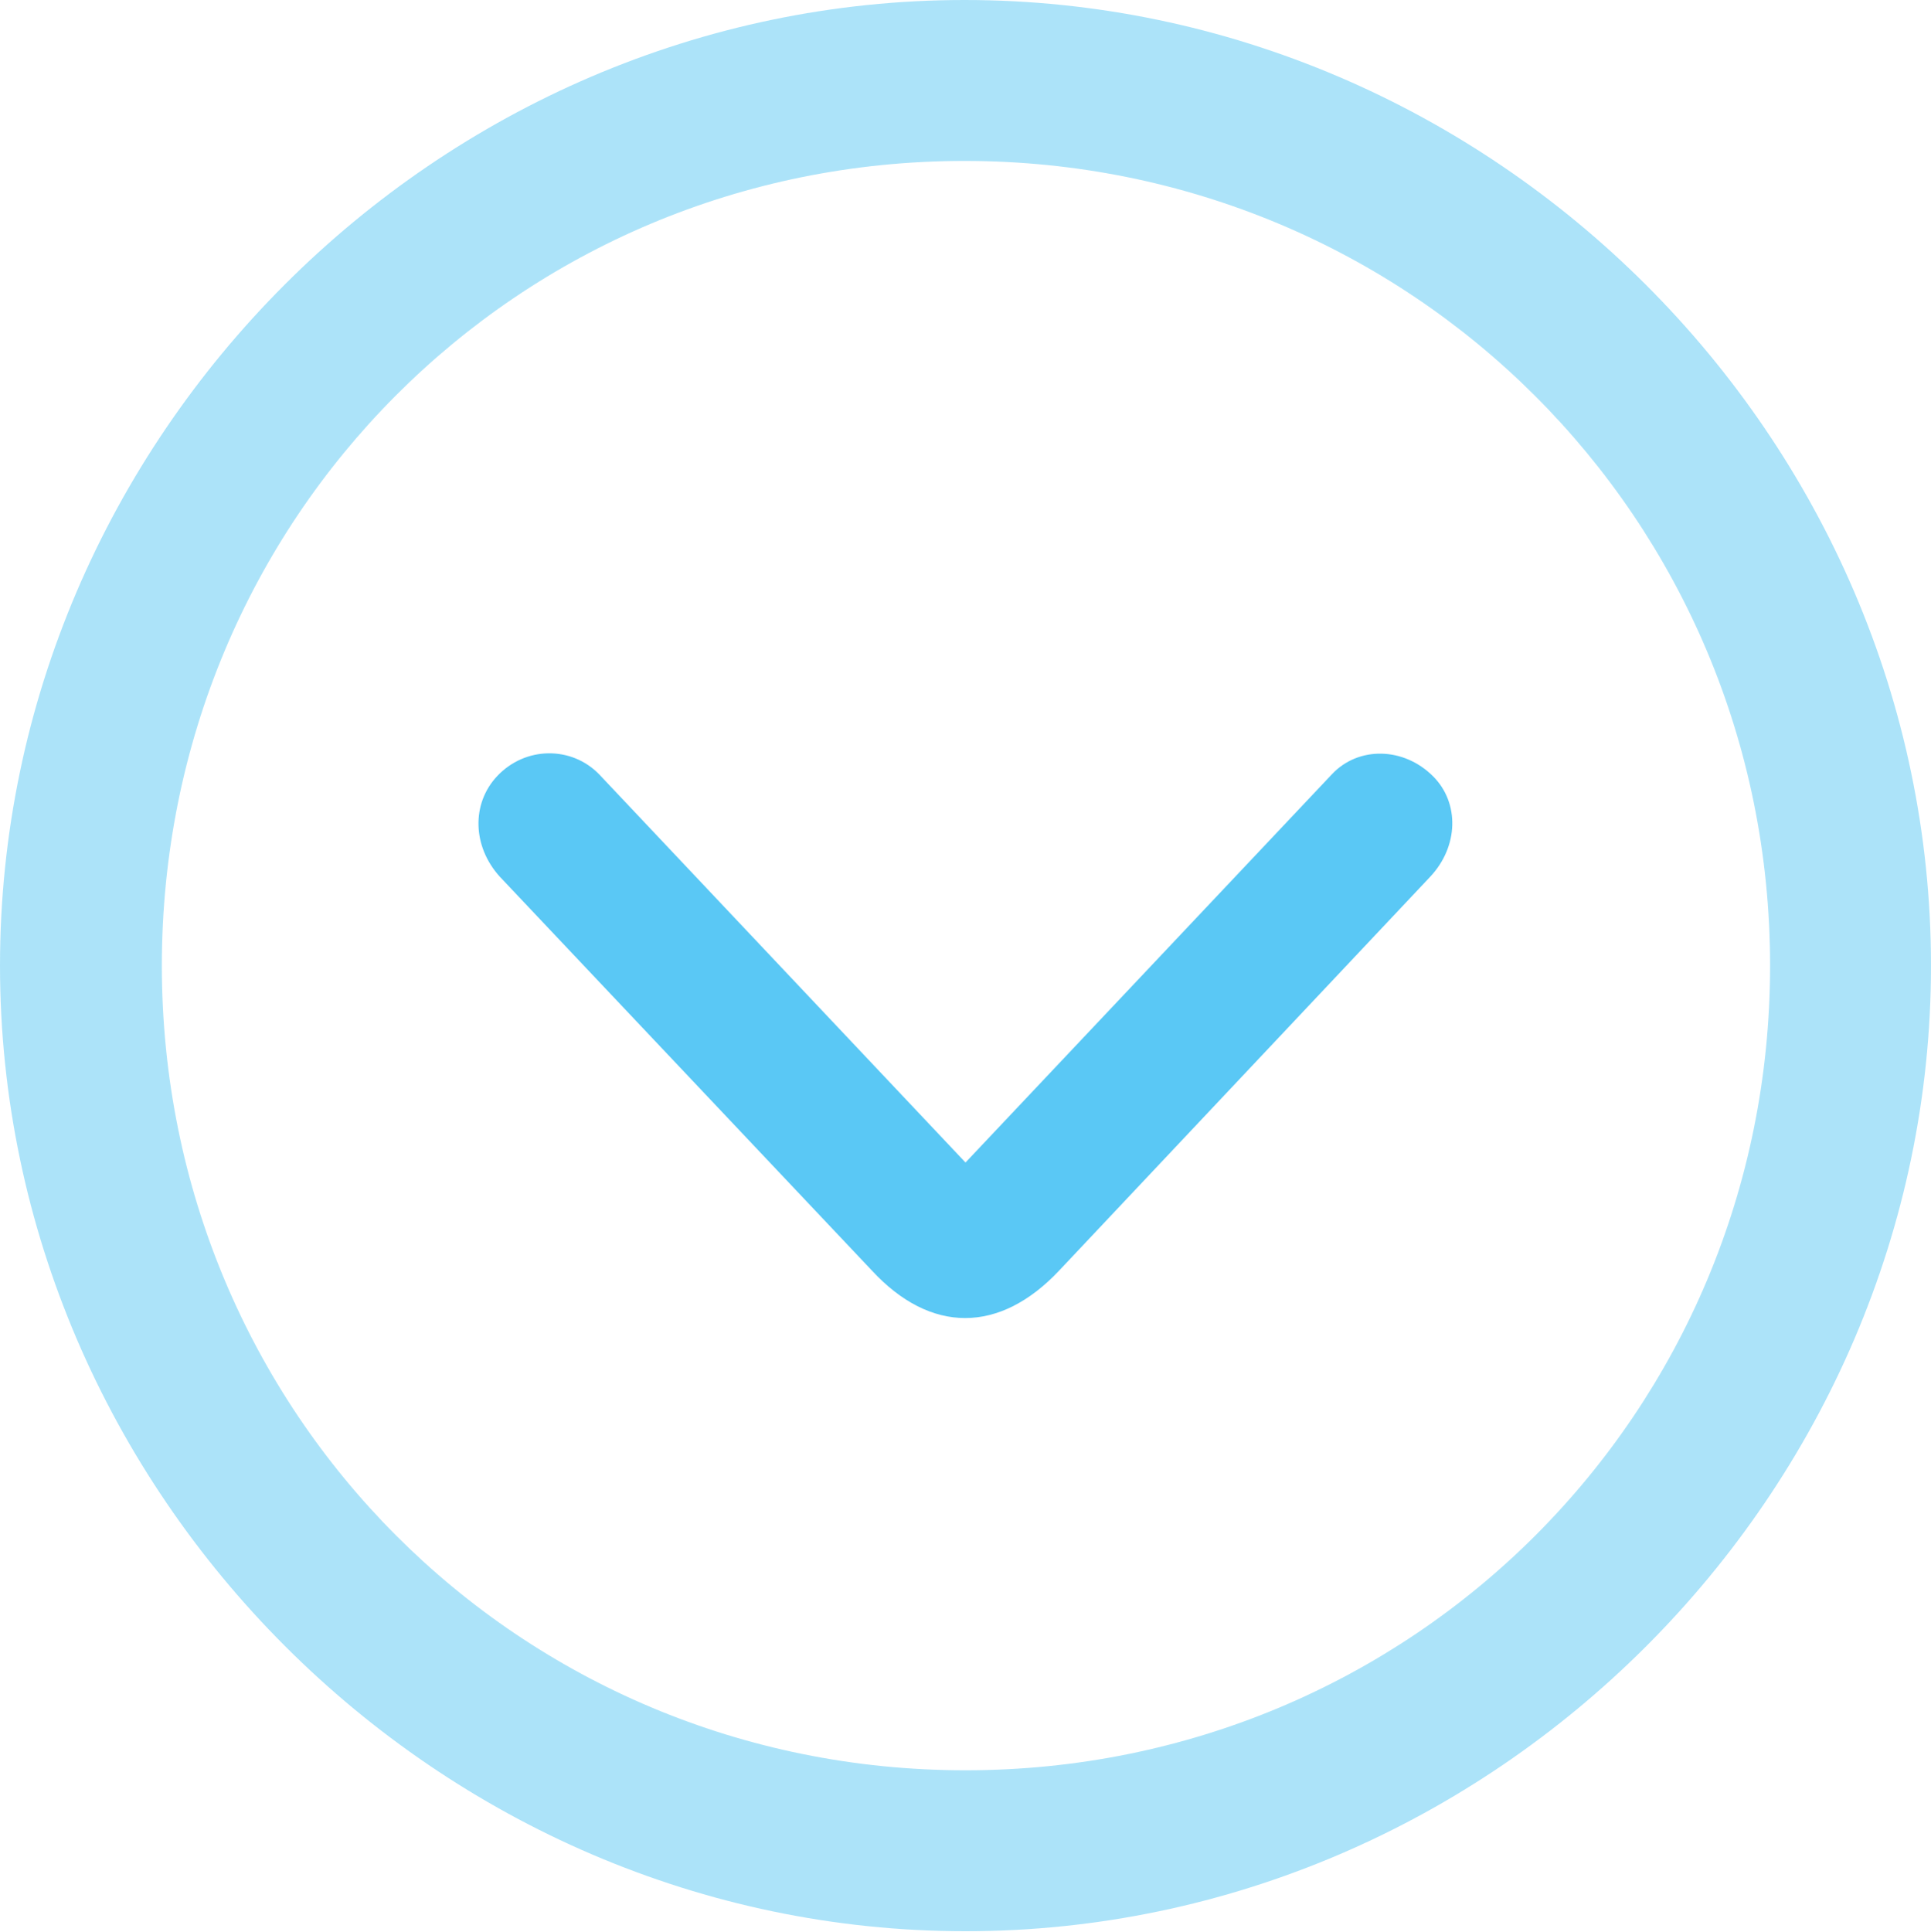 <?xml version="1.0" encoding="UTF-8"?>
<!--Generator: Apple Native CoreSVG 175.5-->
<!DOCTYPE svg
PUBLIC "-//W3C//DTD SVG 1.1//EN"
       "http://www.w3.org/Graphics/SVG/1.1/DTD/svg11.dtd">
<svg version="1.1" xmlns="http://www.w3.org/2000/svg" xmlns:xlink="http://www.w3.org/1999/xlink" width="24.902" height="24.915">
 <g>
  <rect height="24.915" opacity="0" width="24.902" x="0" y="0"/>
  <path d="M12.451 24.902C19.263 24.902 24.902 19.25 24.902 12.451C24.902 5.64 19.25 0 12.439 0C5.64 0 0 5.64 0 12.451C0 19.25 5.652 24.902 12.451 24.902ZM12.451 22.827C6.689 22.827 2.087 18.213 2.087 12.451C2.087 6.689 6.677 2.075 12.439 2.075C18.201 2.075 22.827 6.689 22.827 12.451C22.827 18.213 18.213 22.827 12.451 22.827Z" fill="#5ac8f5" fill-opacity="0.5"/>
  <path d="M13.66 16.382L18.445 11.304C18.811 10.913 18.823 10.352 18.481 10.01C18.103 9.631 17.517 9.619 17.175 9.985L12.451 14.99L7.727 9.985C7.373 9.619 6.775 9.619 6.409 10.01C6.079 10.364 6.091 10.913 6.445 11.304L11.243 16.382C11.999 17.2 12.891 17.2 13.66 16.382Z" fill="#5ac8f5"/>
 </g>
</svg>

